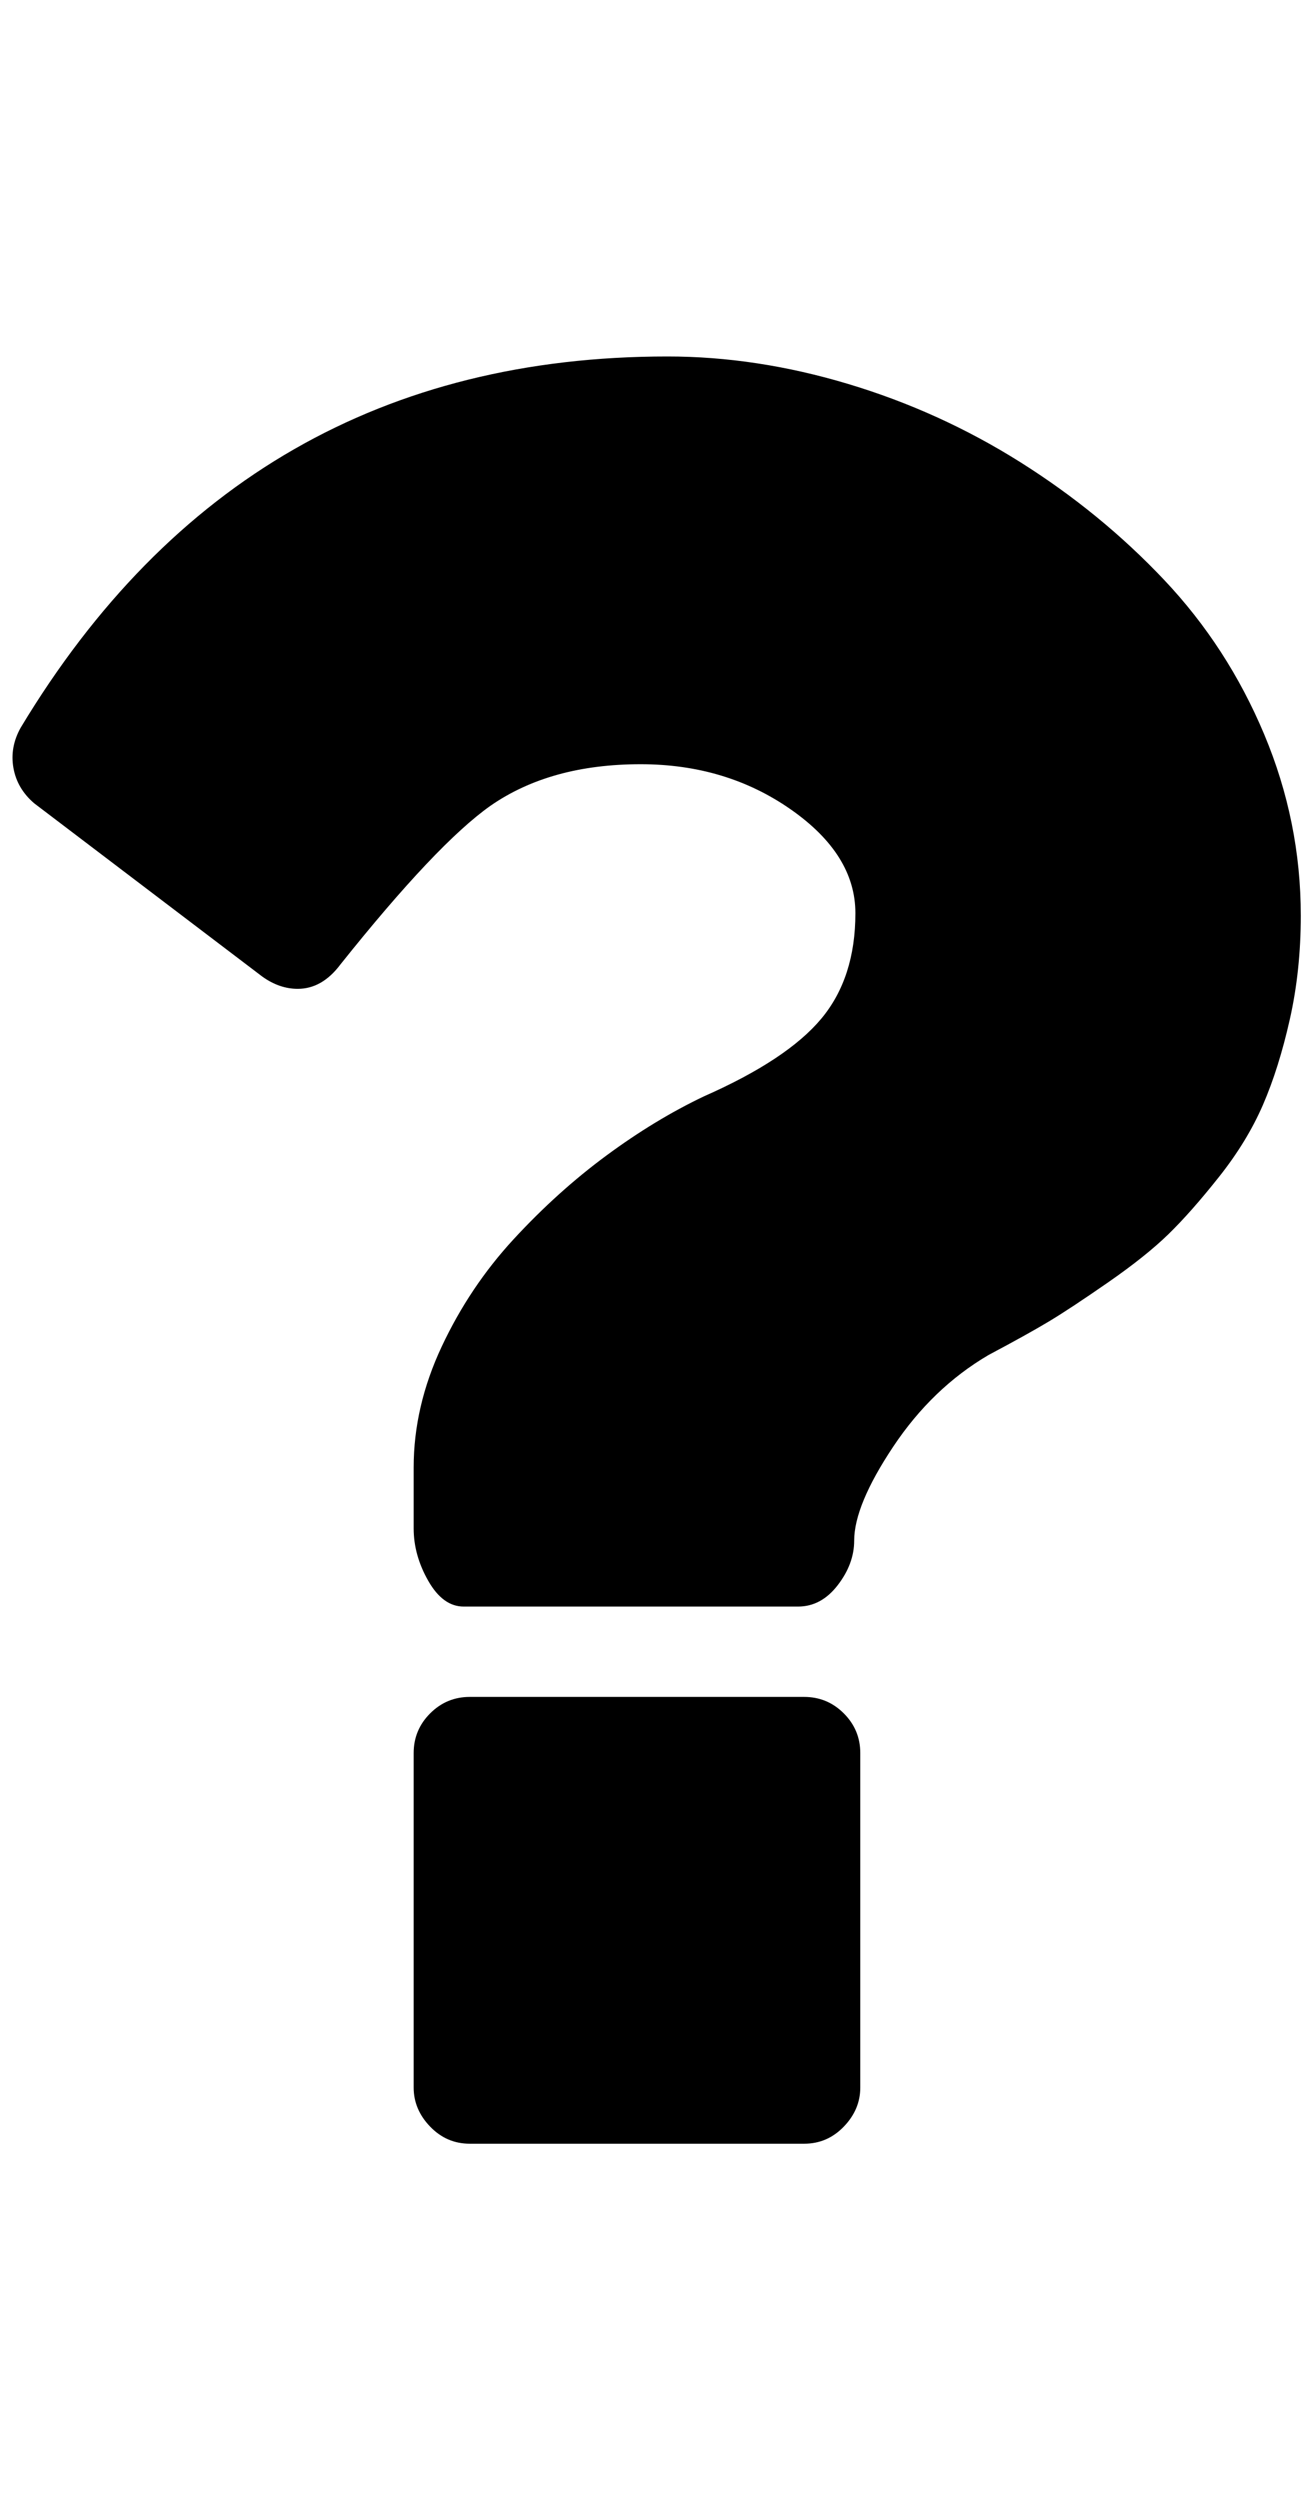 <?xml version="1.0" standalone="no"?>
<!DOCTYPE svg PUBLIC "-//W3C//DTD SVG 1.1//EN" "http://www.w3.org/Graphics/SVG/1.1/DTD/svg11.dtd" >
<svg xmlns="http://www.w3.org/2000/svg" xmlns:xlink="http://www.w3.org/1999/xlink" version="1.1" viewBox="-10 0 1076 2048">
   <path fill="currentColor"
d="M695 1436v274q0 18 -13.5 32t-32.5 14h-274q-19 0 -32.5 -14t-13.5 -32v-274q0 -19 13.5 -32.5t32.5 -13.5h274q19 0 32.5 13.5t13.5 32.5zM1056 750q0 45 -9 85t-22 70t-36 59t-41.5 47t-49.5 39.5t-48.5 32t-49.5 27.5q-46 27 -78 75t-32 77q0 19 -13.5 36.5
t-32.5 17.5h-274q-17 0 -29 -21t-12 -43v-50q0 -50 23 -99t59 -88t76 -68.5t80 -48.5q68 -30 96 -63.5t28 -86.5q0 -48 -53 -85t-123 -37q-74 0 -123 34q-44 31 -123 130q-15 20 -35 20q-15 0 -29 -10l-187 -142q-14 -12 -17 -29t6 -33q183 -304 530 -304q73 0 148 22.5
t141 64t118 96.5t82 126.5t30 148.5z" />
</svg>
